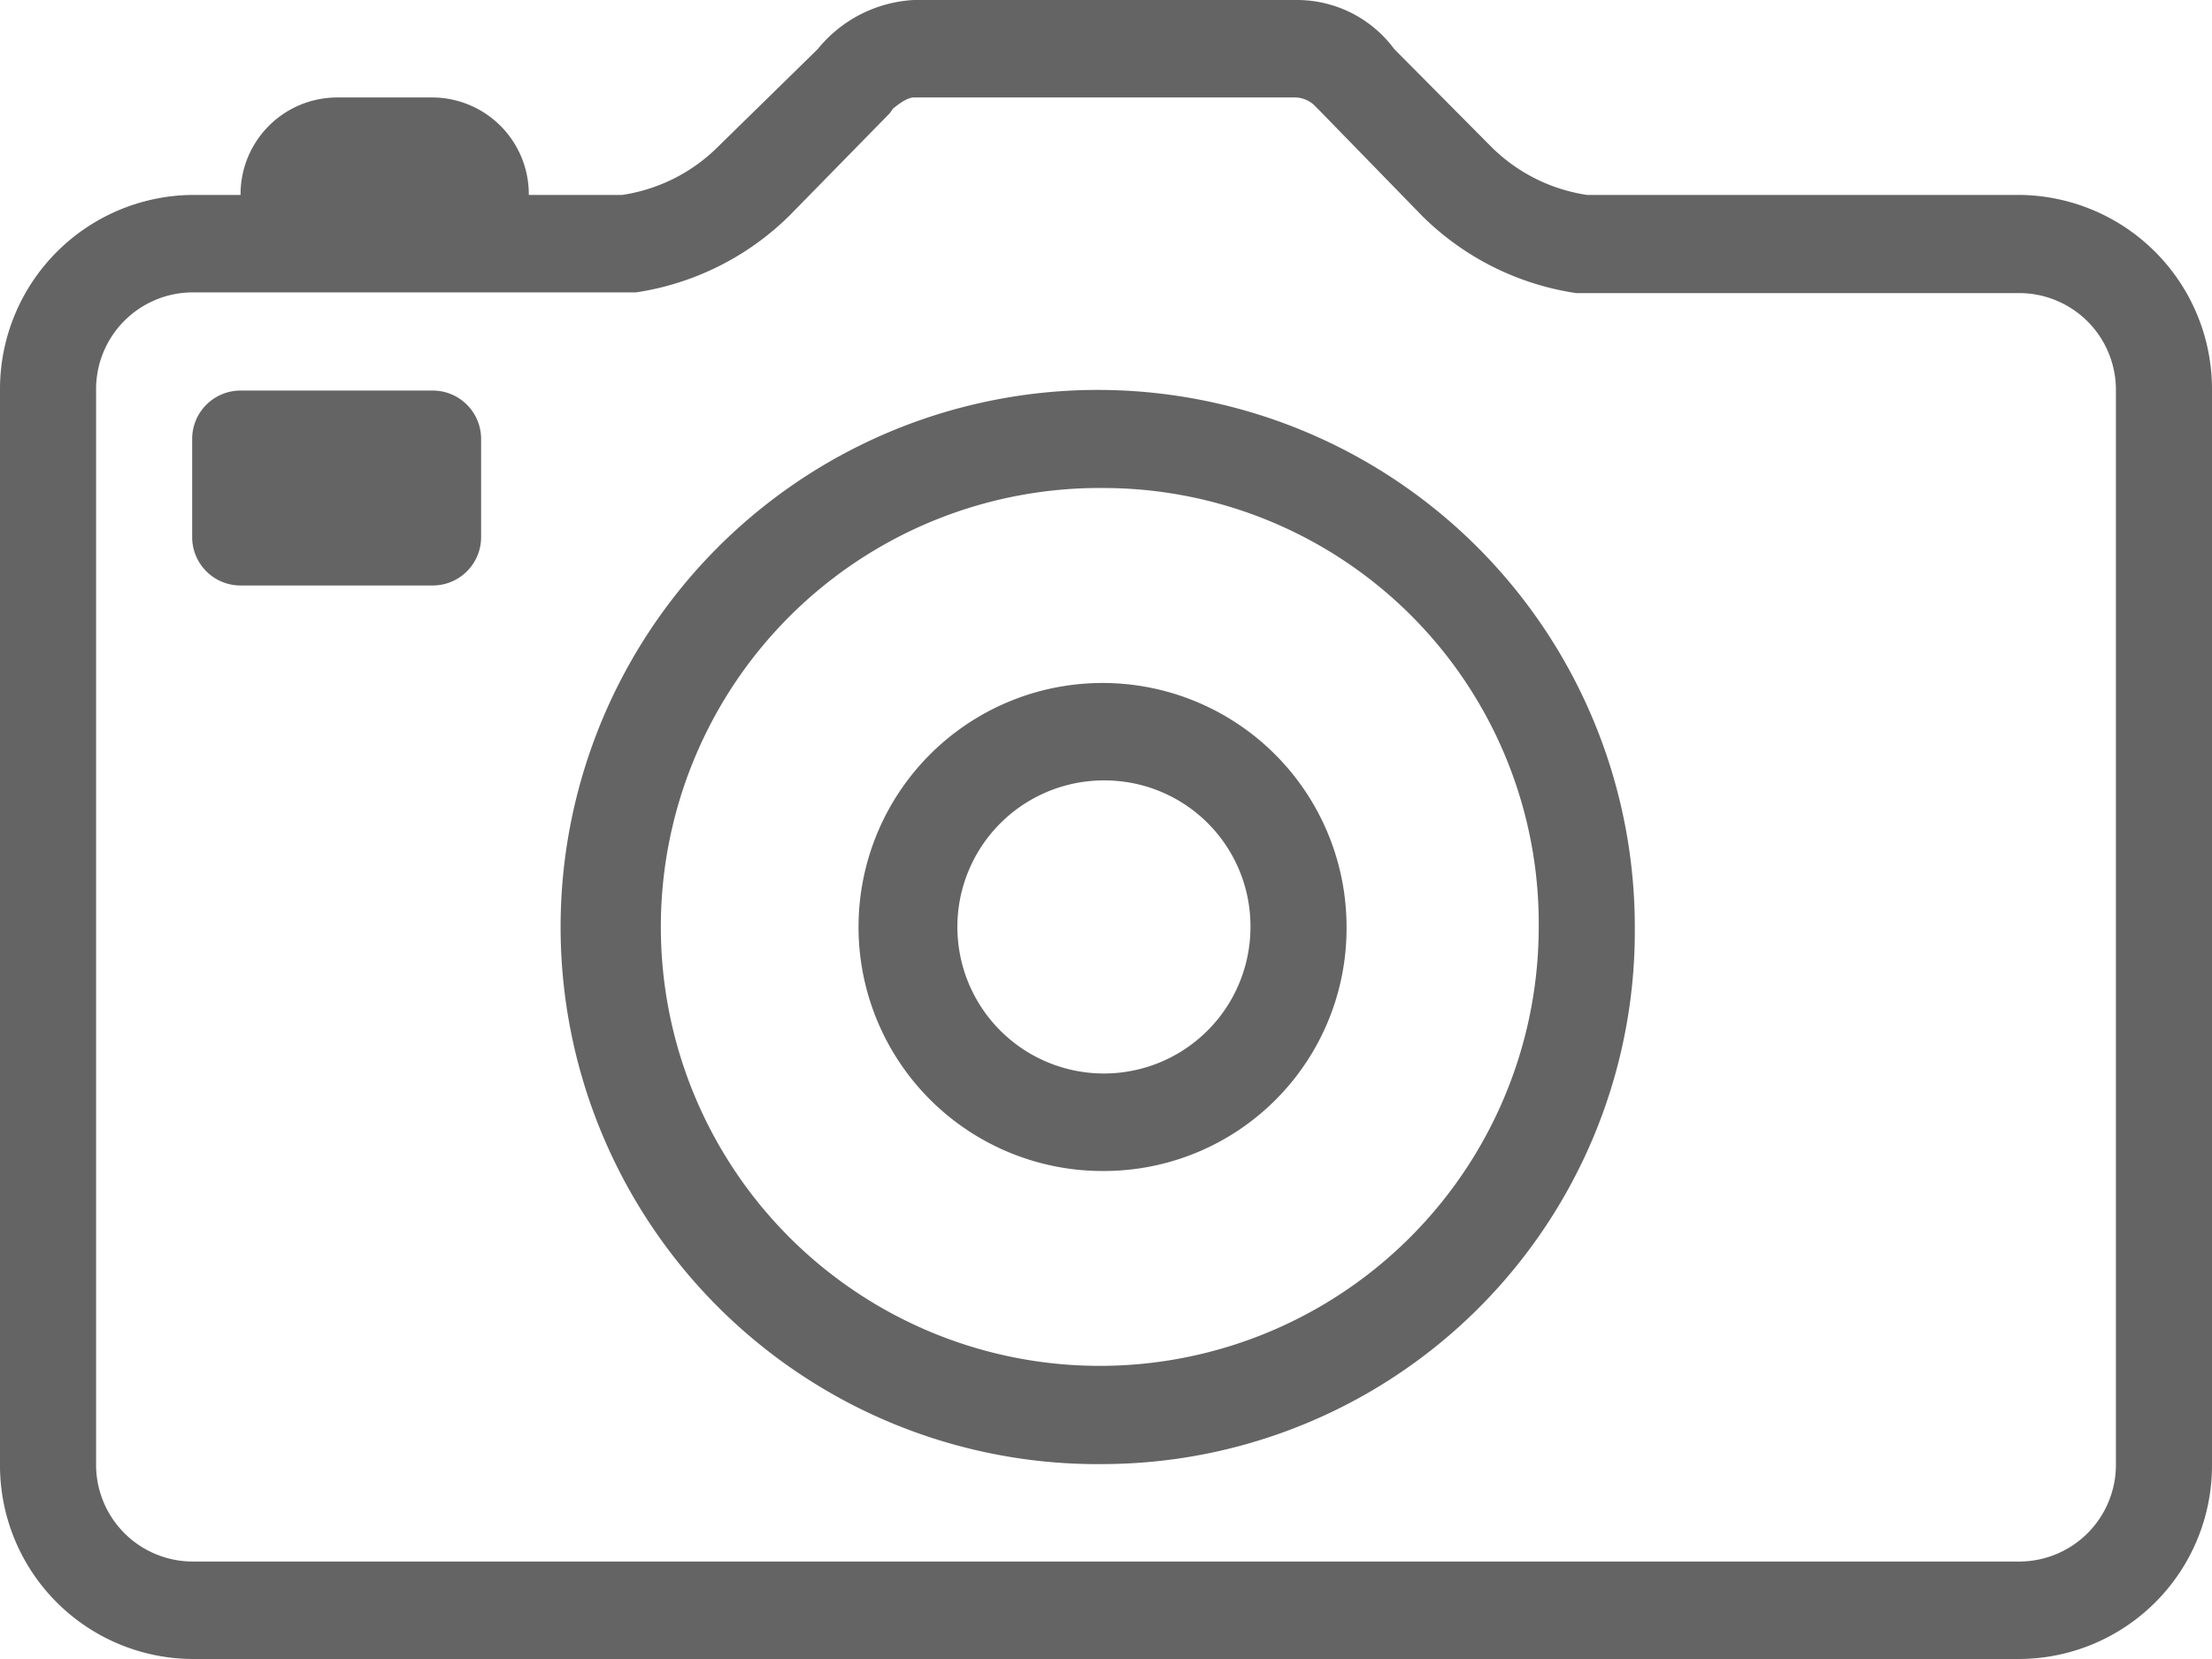 <svg id="Layer_1" data-name="Layer 1" xmlns="http://www.w3.org/2000/svg" viewBox="0 0 32 24"><title>camera</title><path d="M29.22,24H2.78A2.8,2.8,0,0,1,0,21.18V5.65A2.81,2.81,0,0,1,2.78,2.82h.7A1.4,1.4,0,0,1,4.87,1.41H6.26A1.4,1.4,0,0,1,7.65,2.82H9a2.48,2.48,0,0,0,1.39-.7L11.83.71A1.92,1.92,0,0,1,13.22,0h5.56a1.75,1.75,0,0,1,1.39.71l1.4,1.41a2.48,2.48,0,0,0,1.39.7h6.26A2.81,2.81,0,0,1,32,5.65V21.18A2.8,2.8,0,0,1,29.22,24ZM30.61,5.65a1.4,1.4,0,0,0-1.39-1.41H22.8a4,4,0,0,1-2.22-1.11L19.1,1.61,19,1.51a.42.42,0,0,0-.25-.1H13.22c-.11,0-.26.13-.3.16l-.05.07L11.42,3.12A4,4,0,0,1,9.2,4.23H2.78A1.4,1.4,0,0,0,1.39,5.65V21.18a1.4,1.4,0,0,0,1.39,1.41H29.22a1.4,1.4,0,0,0,1.39-1.41ZM16,21.18a7.77,7.77,0,1,1,7.65-7.77A7.71,7.71,0,0,1,16,21.18ZM16,7.06a6.35,6.35,0,1,0,6.26,6.35A6.3,6.3,0,0,0,16,7.06Zm0,9.88a3.53,3.53,0,1,1,3.48-3.53A3.51,3.51,0,0,1,16,16.94Zm0-5.65a2.12,2.12,0,1,0,2.09,2.12A2.11,2.11,0,0,0,16,11.29ZM6.26,8.47H3.48a.7.7,0,0,1-.7-.71V6.35a.7.7,0,0,1,.7-.7H6.26a.7.7,0,0,1,.7.7V7.76A.7.7,0,0,1,6.26,8.47Z" fill="#646464"/></svg>